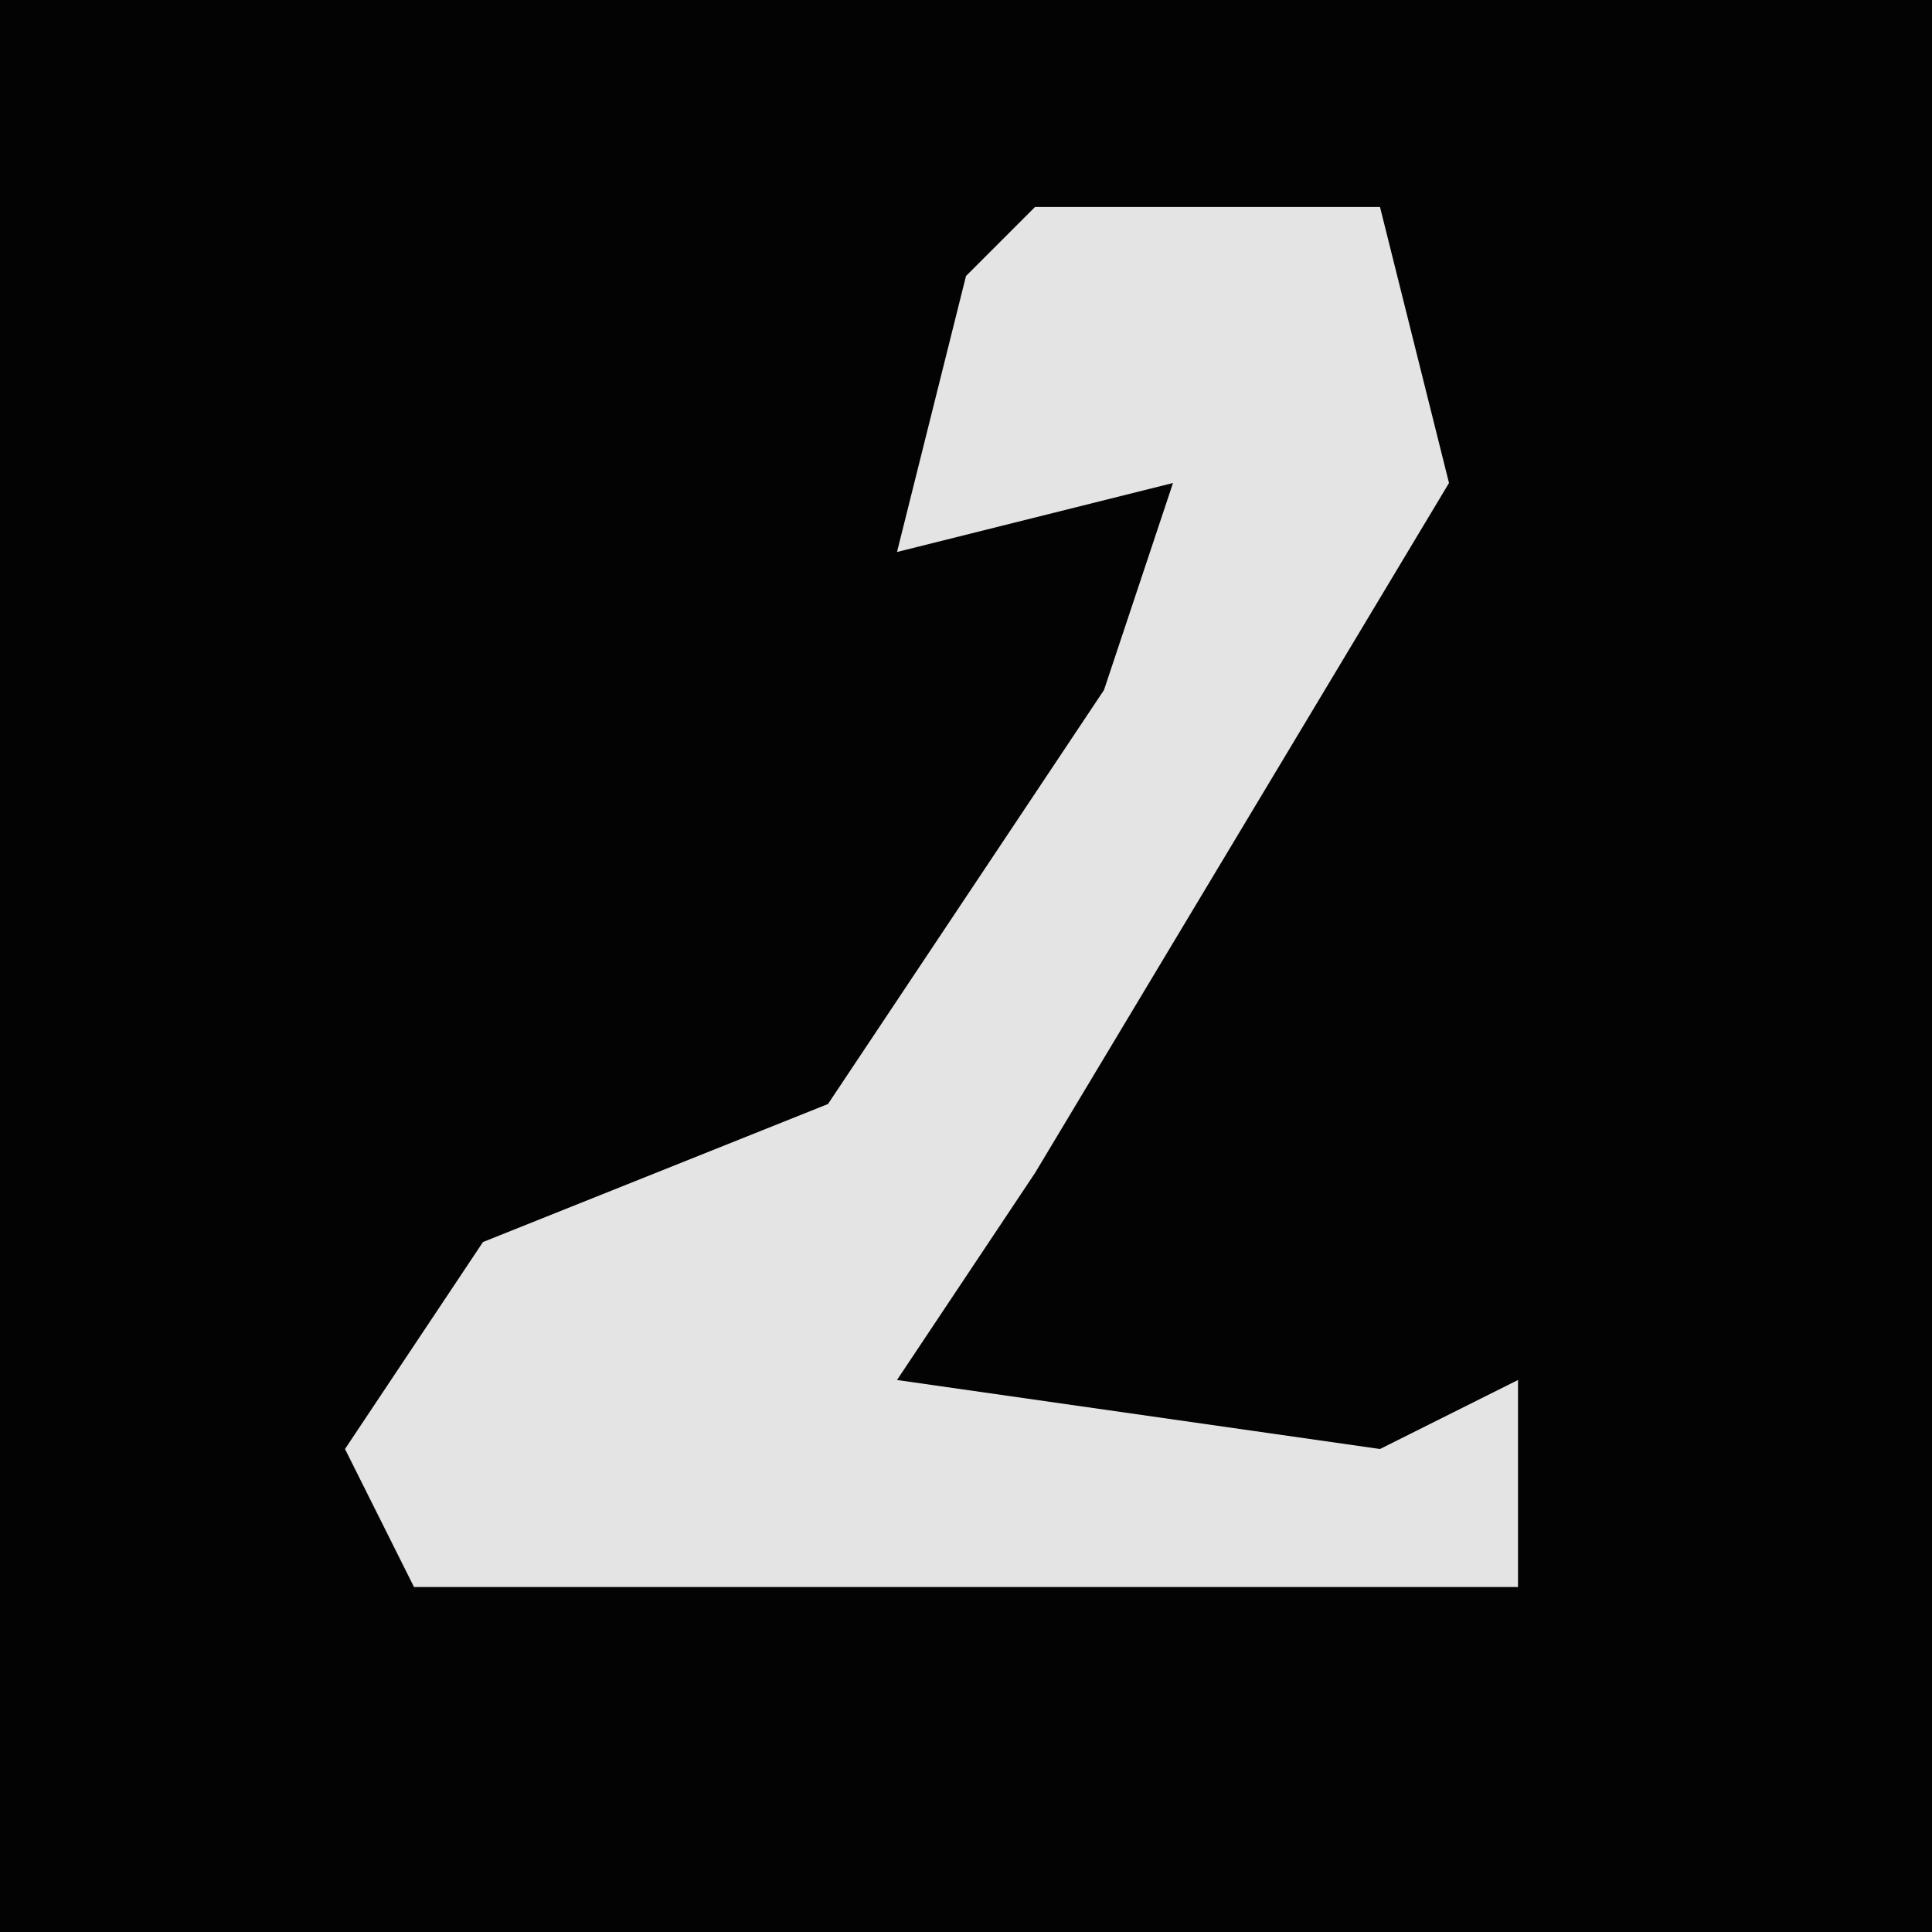 <?xml version="1.0" encoding="UTF-8"?>
<svg version="1.1" xmlns="http://www.w3.org/2000/svg" width="28" height="28">
<path d="M0,0 L28,0 L28,28 L0,28 Z " fill="#030303" transform="translate(0,0)"/>
<path d="M0,0 L5,0 L6,4 L0,14 L-2,17 L5,18 L7,17 L7,20 L-9,20 L-10,18 L-8,15 L-3,13 L1,7 L2,4 L-2,5 L-1,1 Z " fill="#E4E4E4" transform="translate(15,3)"/>
</svg>
